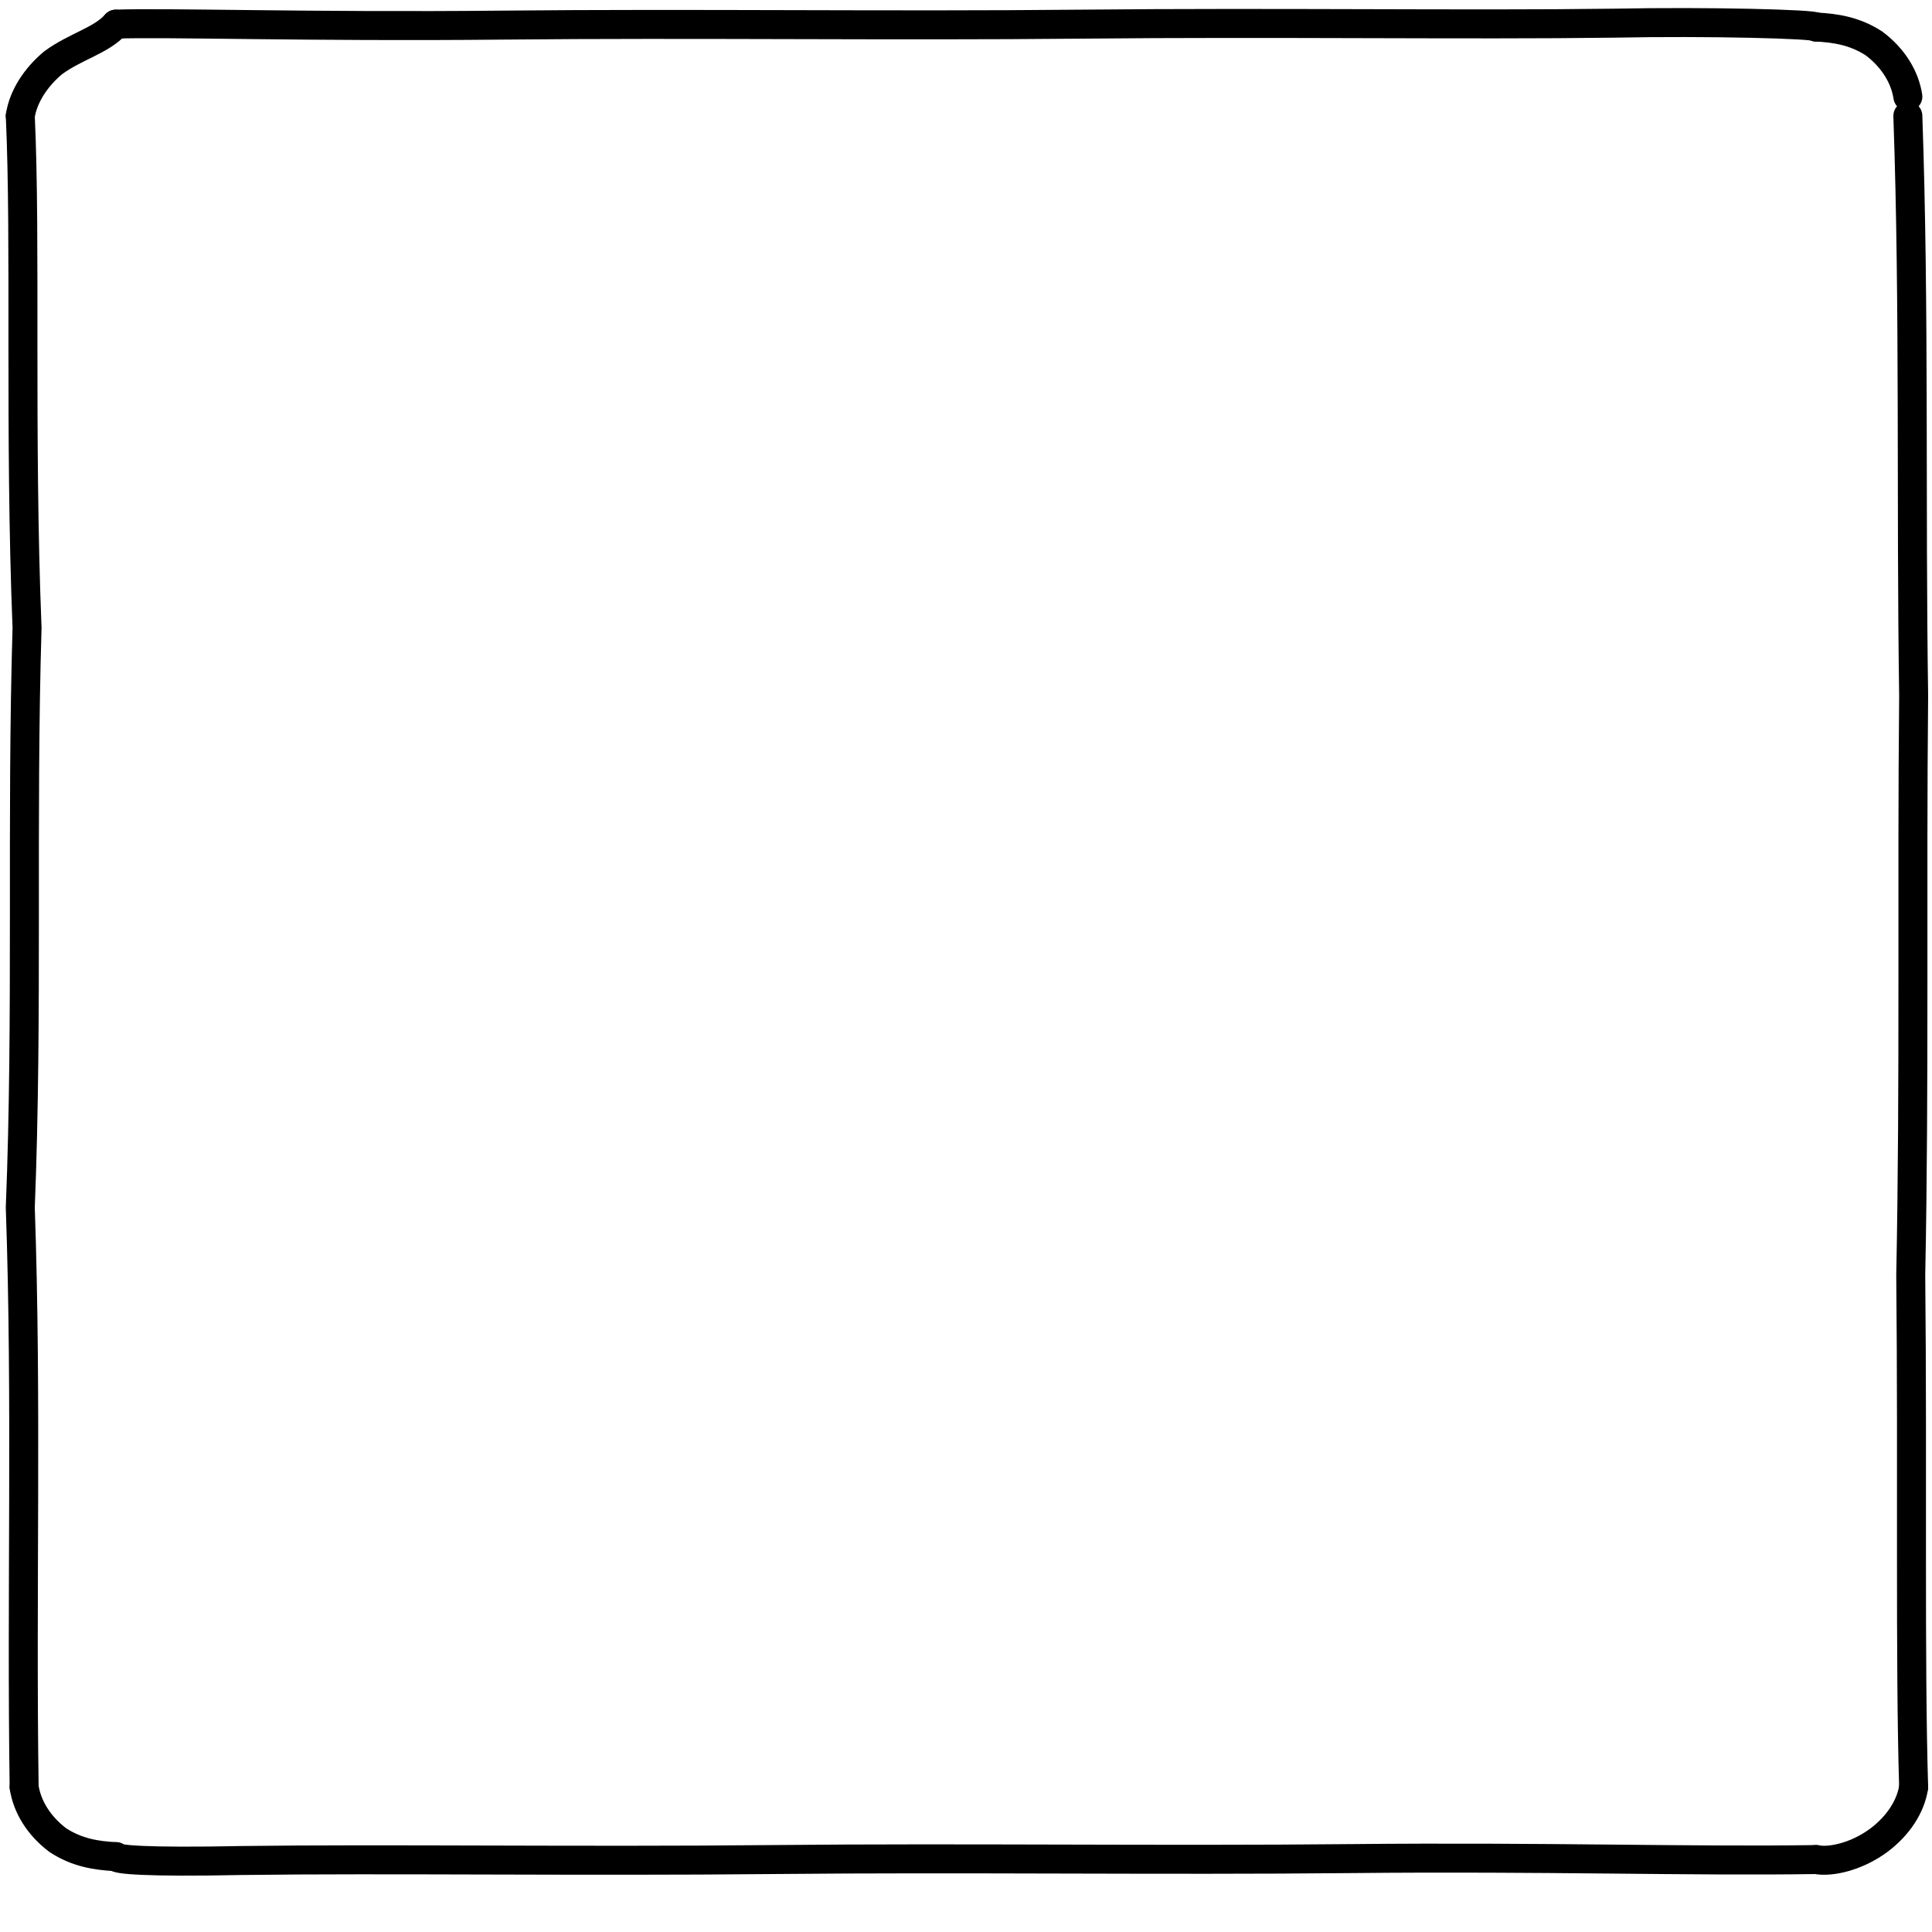 <svg width="200" height="200" viewBox="0 0 200 200" fill="none" xmlns="http://www.w3.org/2000/svg">
<g clip-path="url(#clip0_39_3)">
  <!-- Top edge - shorter width -->
  <path d="M12 2.5C17 2.3 32 2.8 52 2.6C72 2.4 92 2.7 112 2.5C132 2.3 152 2.6 167 2.4C177 2.2 188 2.5 188 2.8" stroke="black" stroke-width="3" stroke-linecap="round"/>
  
  <!-- Top-right corner -->
  <path d="M188 2.8C190 2.9 192 3.2 194 4.5C196 6 197.2 8 197.5 10" stroke="black" stroke-width="3" stroke-linecap="round"/>
  
  <!-- Right edge - with curves -->
  <path d="M197.5 12C198.2 32 197.8 52 198.1 72C197.9 92 198.2 112 197.8 132C198.0 152 197.7 172 198.1 185" stroke="black" stroke-width="3" stroke-linecap="round"/>
  
  <!-- Bottom-right corner -->
  <path d="M198.1 185C197.8 187 196.5 189 194.5 190.5C192.2 192.2 189.5 192.8 188 192.5" stroke="black" stroke-width="3" stroke-linecap="round"/>
  
  <!-- Bottom edge - shorter width -->
  <path d="M188 192.5C175 192.7 160 192.2 140 192.4C120 192.6 100 192.3 80 192.5C60 192.7 40 192.4 25 192.6C15 192.8 12 192.5 12 192.2" stroke="black" stroke-width="3" stroke-linecap="round"/>
  
  <!-- Bottom-left corner -->
  <path d="M12 192.2C10 192.1 8 191.8 6 190.5C4 189 2.8 187 2.5 185" stroke="black" stroke-width="3" stroke-linecap="round"/>
  
  <!-- Left edge - with curves -->
  <path d="M2.5 185C2.2 165 2.8 145 2.1 125C2.9 105 2.2 85 2.8 65C2.0 45 2.7 25 2.1 12" stroke="black" stroke-width="3" stroke-linecap="round"/>
  
  <!-- Top-left corner -->
  <path d="M2.1 12C2.4 10 3.7 8 5.5 6.5C7.8 4.8 10.5 4.2 12 2.5" stroke="black" stroke-width="3" stroke-linecap="round"/>
</g>
<defs>
<clipPath id="clip0_39_3">
<rect width="200" height="200" fill="white"/>
</clipPath>
</defs>
</svg>